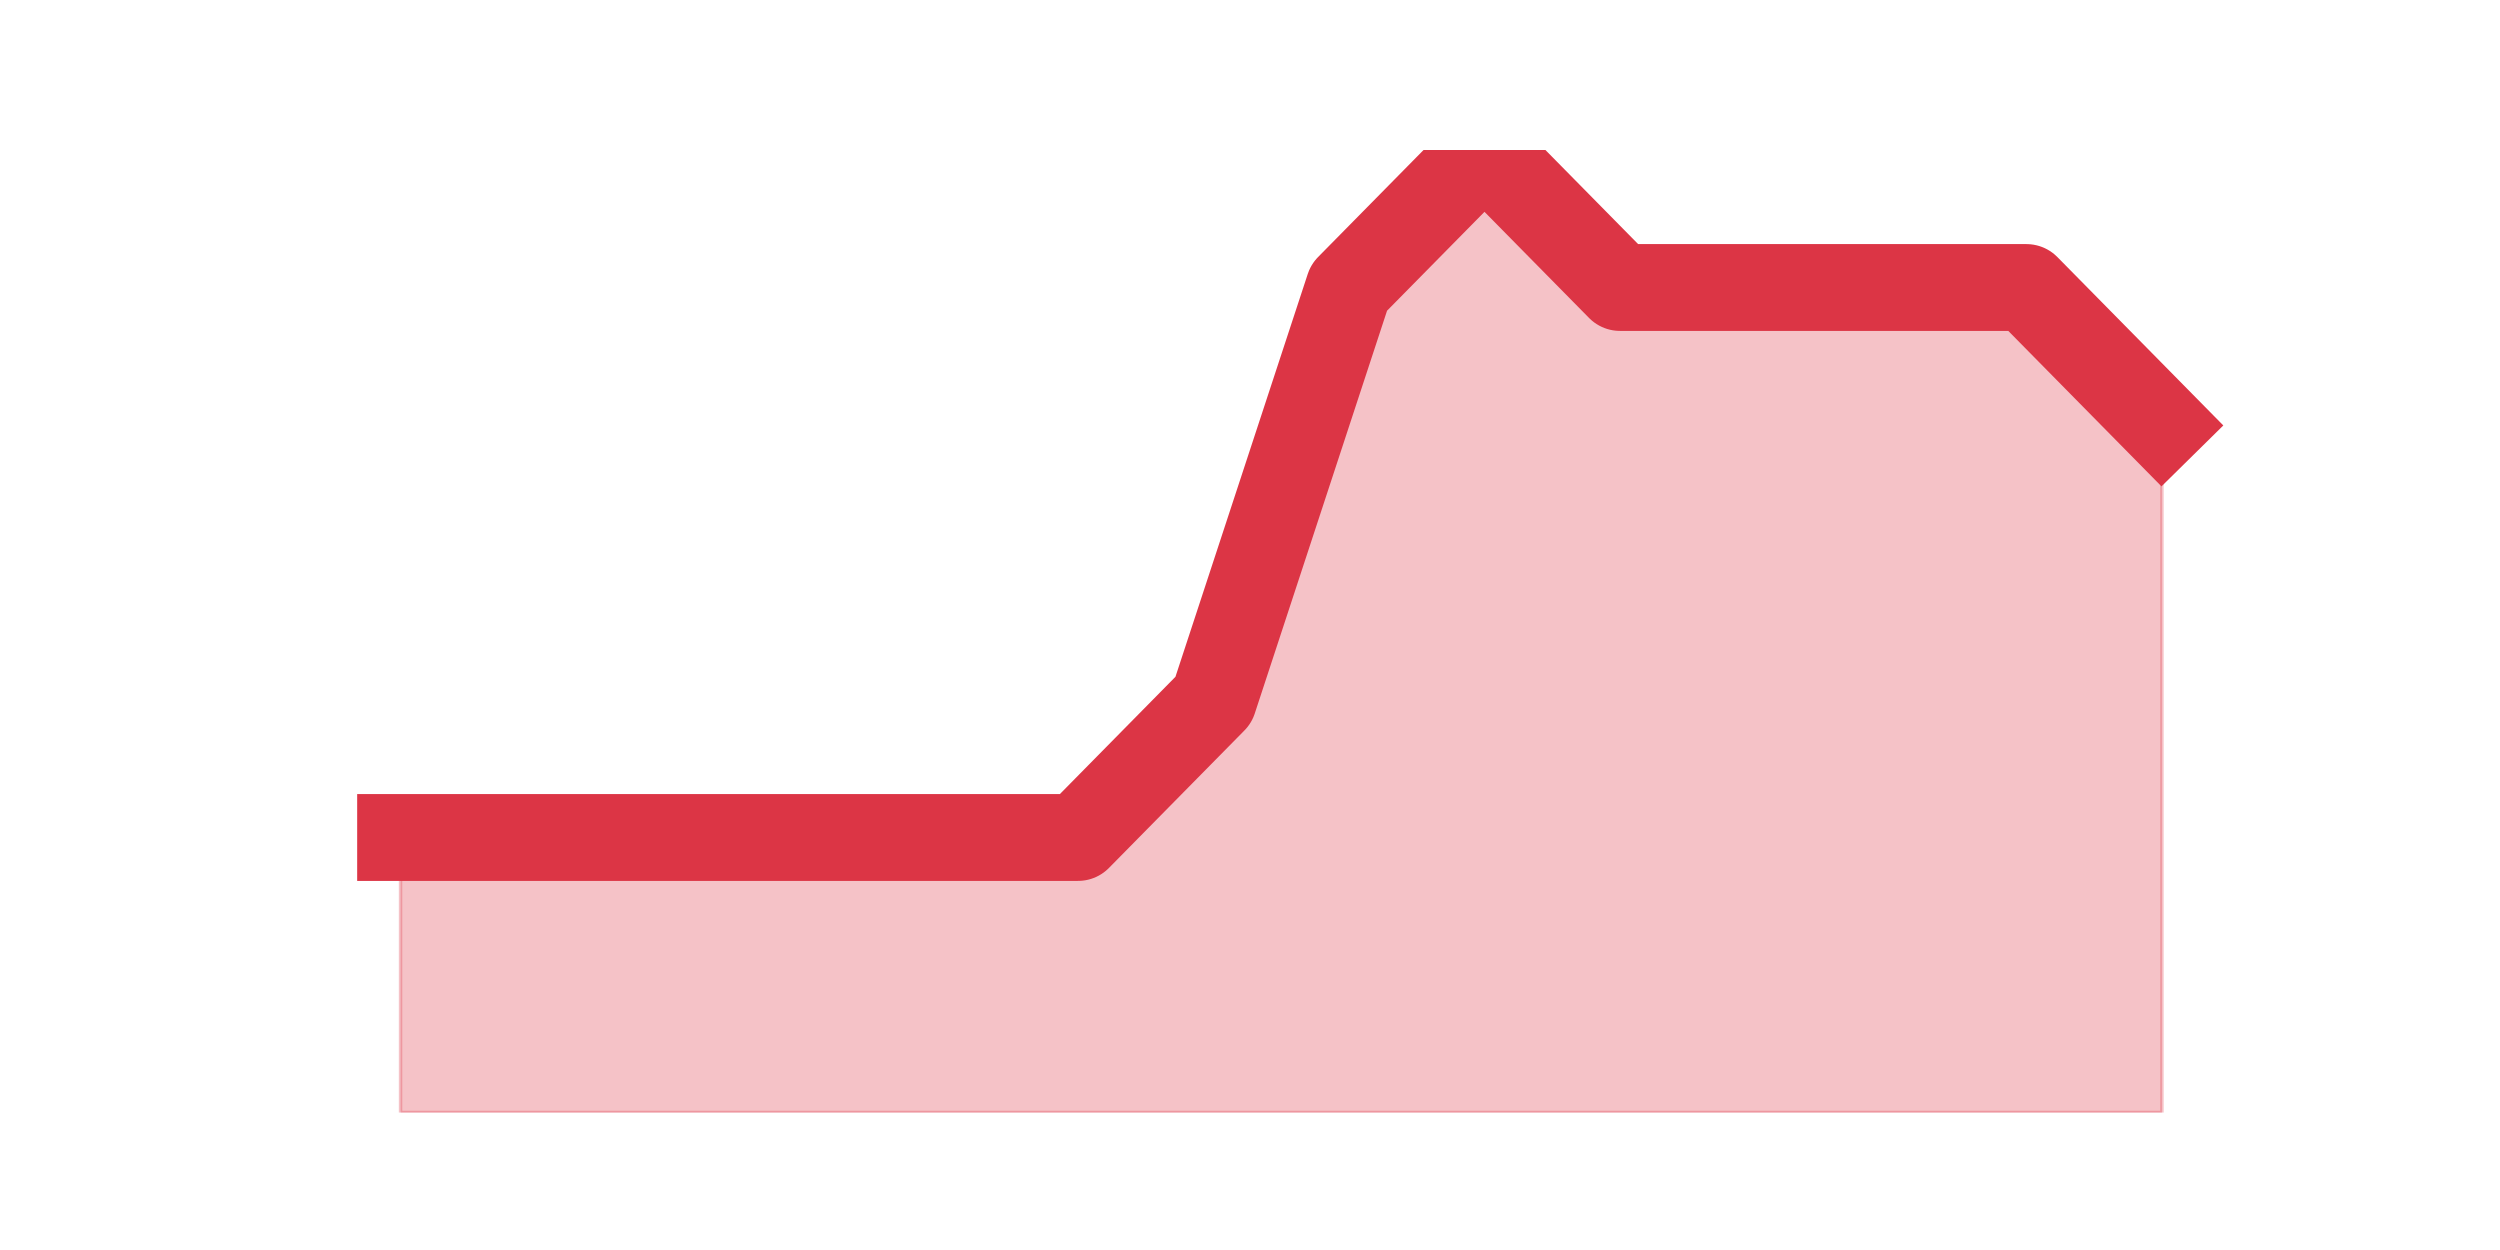 <?xml version="1.0" encoding="utf-8" standalone="no"?>
<!DOCTYPE svg PUBLIC "-//W3C//DTD SVG 1.1//EN"
  "http://www.w3.org/Graphics/SVG/1.1/DTD/svg11.dtd">
<!-- Created with matplotlib (https://matplotlib.org/) -->
<svg height="360pt" version="1.1" viewBox="0 0 720 360" width="720pt" xmlns="http://www.w3.org/2000/svg" xmlns:xlink="http://www.w3.org/1999/xlink">
 <defs>
  <style type="text/css">*{stroke-linecap:butt;stroke-linejoin:round;}</style>
 </defs>
 <g id="figure_1">
  <g id="patch_1">
   <path d="M 0 360 
L 720 360 
L 720 0 
L 0 0 
z
" style="fill:none;"/>
  </g>
  <g id="axes_1">
   <g id="matplotlib.axis_1"/>
   <g id="matplotlib.axis_2"/>
   <g id="PolyCollection_1">
    <defs>
     <path d="M 115.364 -118.8 
L 115.364 -39.6 
L 154.385 -39.6 
L 193.406 -39.6 
L 232.427 -39.6 
L 271.448 -39.6 
L 310.469 -39.6 
L 349.49 -39.6 
L 388.51 -39.6 
L 427.531 -39.6 
L 466.552 -39.6 
L 505.573 -39.6 
L 544.594 -39.6 
L 583.615 -39.6 
L 622.636 -39.6 
L 622.636 -237.6 
L 622.636 -237.6 
L 583.615 -277.2 
L 544.594 -277.2 
L 505.573 -277.2 
L 466.552 -277.2 
L 427.531 -316.8 
L 388.51 -277.2 
L 349.49 -158.4 
L 310.469 -118.8 
L 271.448 -118.8 
L 232.427 -118.8 
L 193.406 -118.8 
L 154.385 -118.8 
L 115.364 -118.8 
z
" id="m97913c5f50" style="stroke:#dc3545;stroke-opacity:0.3;"/>
    </defs>
    <g clip-path="url(#pc5d8aa2368)">
     <use style="fill:#dc3545;fill-opacity:0.3;stroke:#dc3545;stroke-opacity:0.3;" x="0" xlink:href="#m97913c5f50" y="360"/>
    </g>
   </g>
   <g id="line2d_1">
    <path clip-path="url(#pc5d8aa2368)" d="M 115.364 241.2 
L 154.385 241.2 
L 193.406 241.2 
L 232.427 241.2 
L 271.448 241.2 
L 310.469 241.2 
L 349.49 201.6 
L 388.51 82.8 
L 427.531 43.2 
L 466.552 82.8 
L 505.573 82.8 
L 544.594 82.8 
L 583.615 82.8 
L 622.636 122.4 
" style="fill:none;stroke:#dc3545;stroke-linecap:square;stroke-width:25;"/>
   </g>
  </g>
 </g>
 <defs>
  <clipPath id="pc5d8aa2368">
   <rect height="277.2" width="558" x="90" y="43.2"/>
  </clipPath>
 </defs>
</svg>
